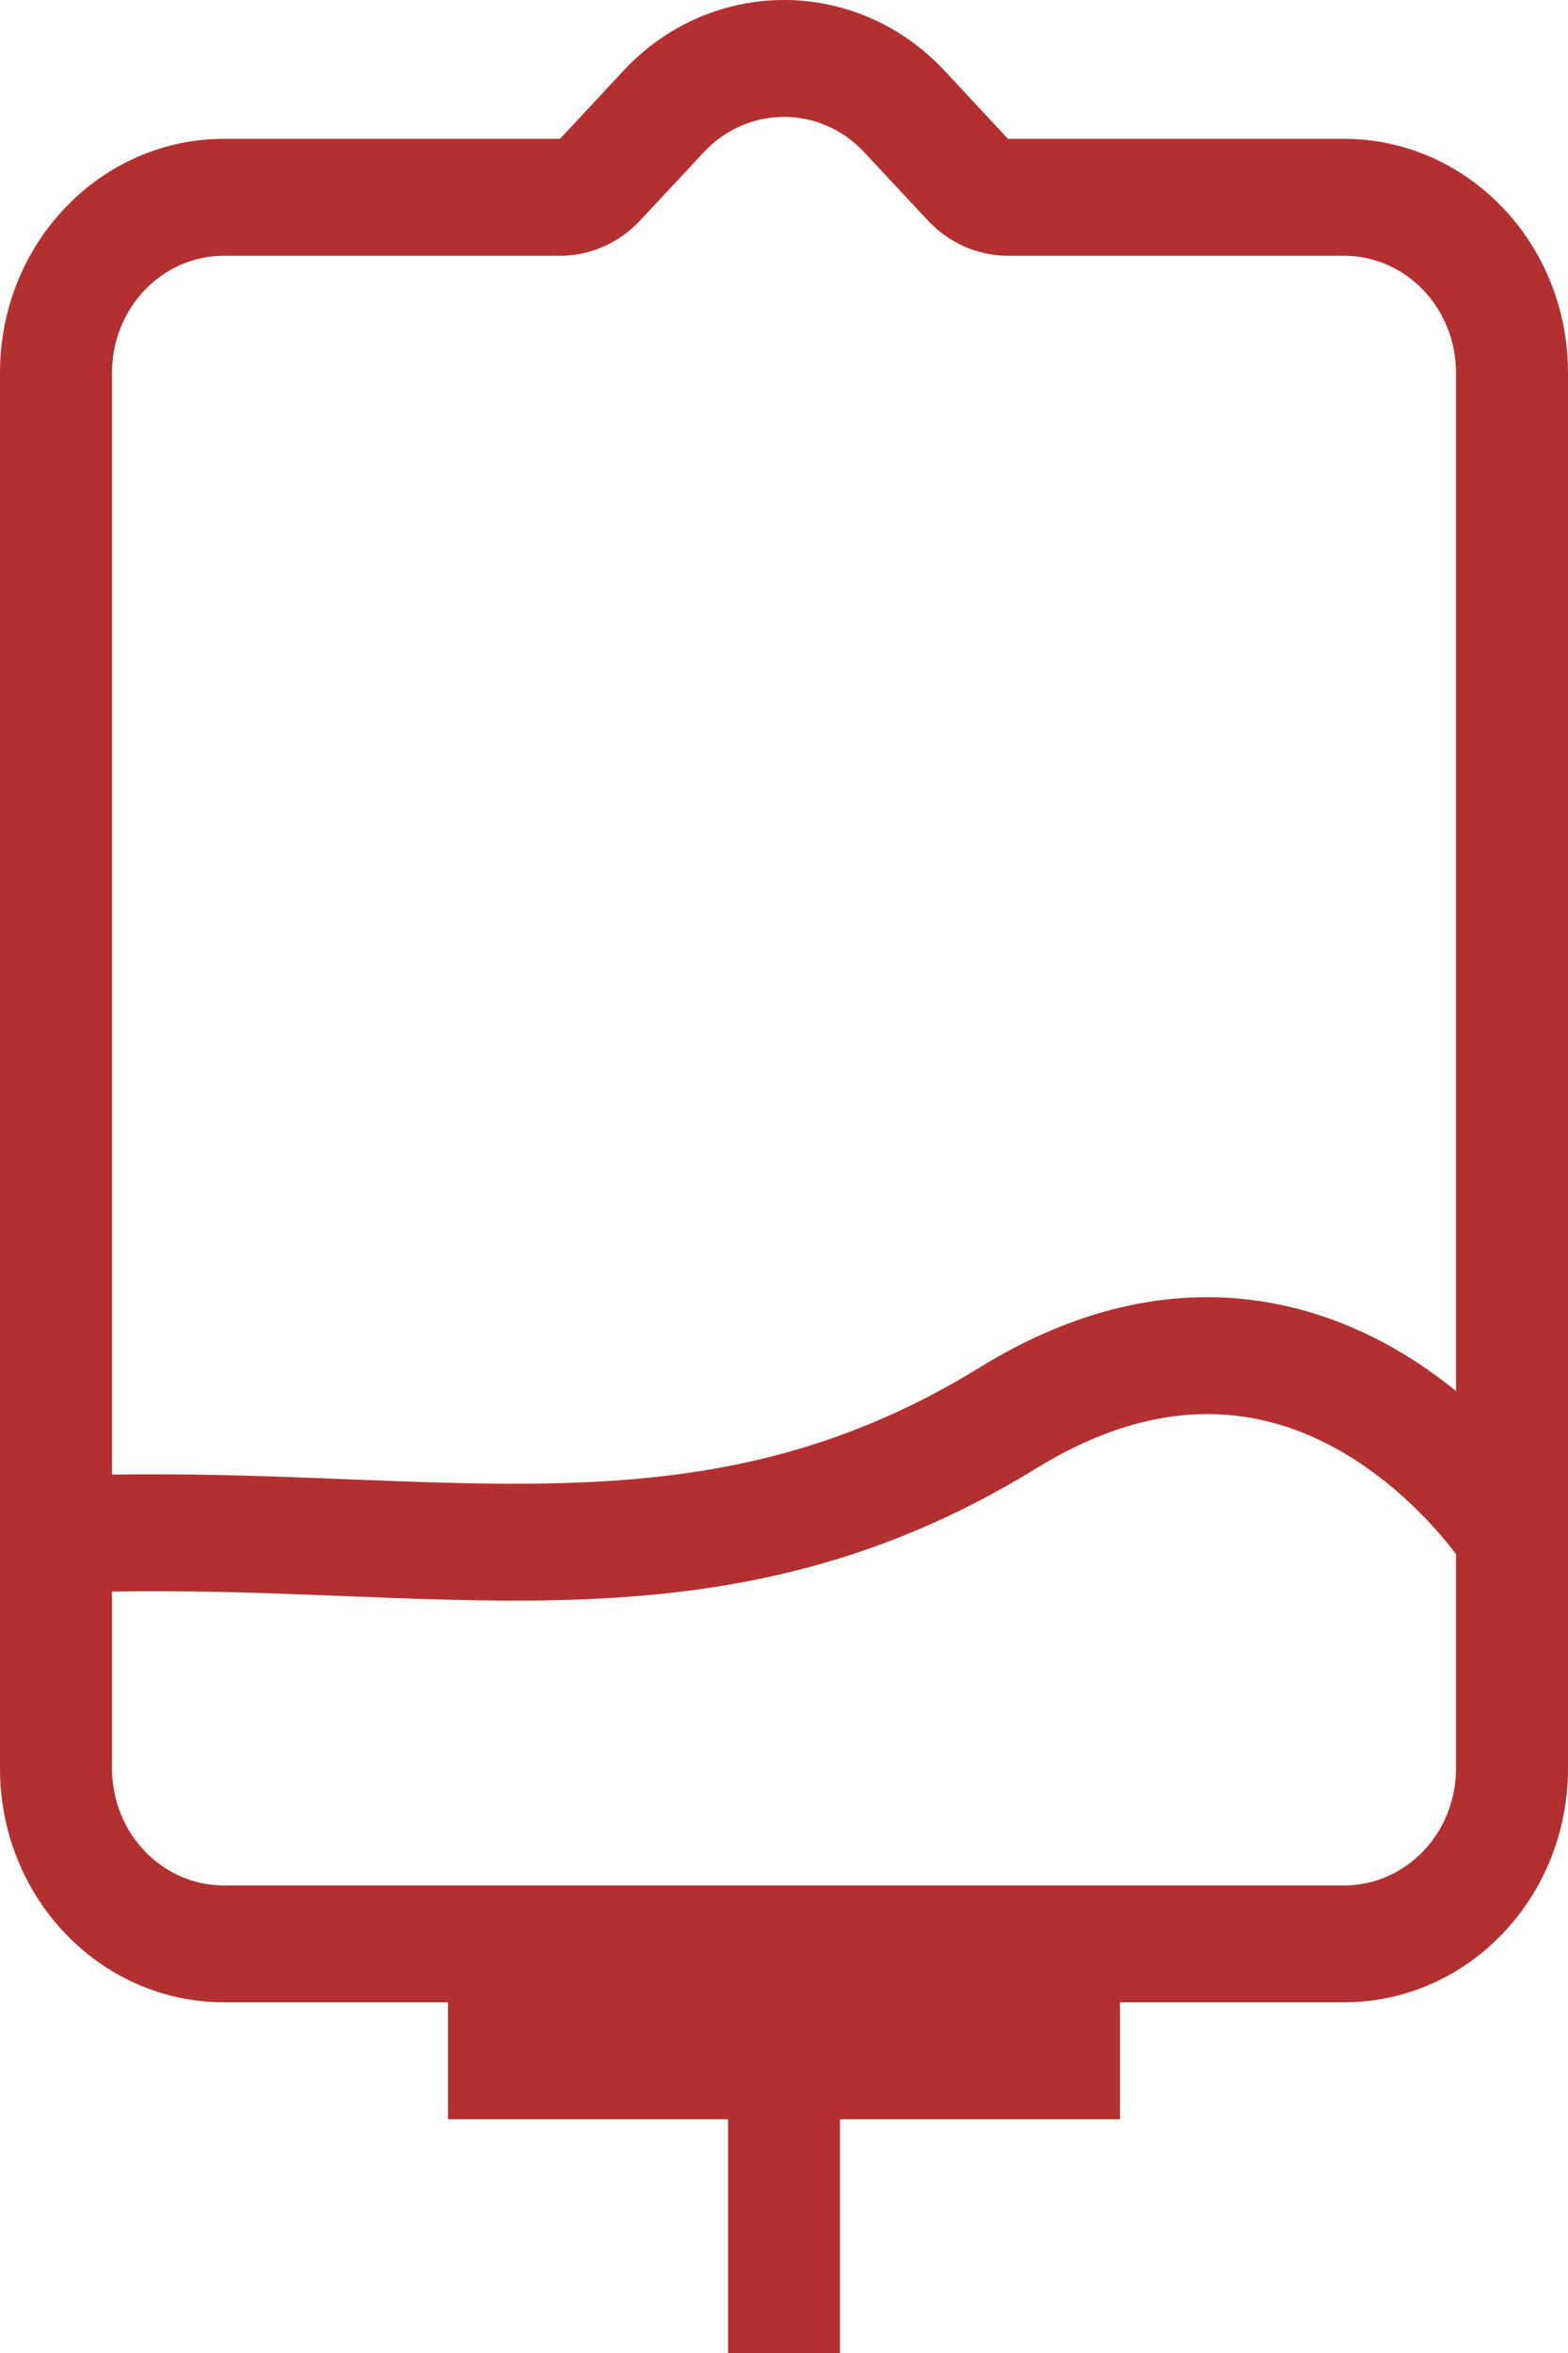 <svg width="20" height="30" viewBox="0 0 20 30" fill="#b33030" xmlns="http://www.w3.org/2000/svg">
<path fill-rule="evenodd" clip-rule="evenodd" d="M5.714 27.02H9.286V30H10.714V27.02H14.286V25.529H17.143C18.721 25.529 20 24.195 20 22.549V4.751C20 3.105 18.721 1.77 17.143 1.77H12.857L12.049 0.903C10.927 -0.301 9.073 -0.301 7.951 0.903L7.143 1.77H2.857C1.279 1.77 0 3.105 0 4.751V22.549C0 24.195 1.279 25.529 2.857 25.529H5.714V27.02ZM11.833 2.809C12.102 3.098 12.471 3.261 12.857 3.261H17.143C17.932 3.261 18.571 3.928 18.571 4.751V17.734C18.373 17.574 18.153 17.415 17.911 17.268C16.607 16.477 14.722 16.065 12.494 17.436C10.66 18.565 8.935 18.87 7.059 18.912C6.222 18.931 5.367 18.897 4.451 18.861C4.326 18.856 4.199 18.851 4.072 18.846C3.238 18.814 2.358 18.786 1.429 18.801V4.751C1.429 3.928 2.068 3.261 2.857 3.261H7.143C7.529 3.261 7.898 3.098 8.167 2.809L8.976 1.942C9.537 1.34 10.463 1.34 11.024 1.942L11.833 2.809ZM1.429 20.292V22.549C1.429 23.372 2.068 24.039 2.857 24.039H17.143C17.932 24.039 18.571 23.372 18.571 22.549V19.814C18.509 19.731 18.422 19.623 18.314 19.502C18.052 19.209 17.672 18.848 17.192 18.556C16.268 17.995 14.939 17.662 13.22 18.72C11.108 20.02 9.119 20.357 7.089 20.402C6.207 20.422 5.307 20.386 4.395 20.35C4.27 20.345 4.145 20.34 4.019 20.335C3.181 20.303 2.325 20.276 1.429 20.292Z"/>
</svg>
